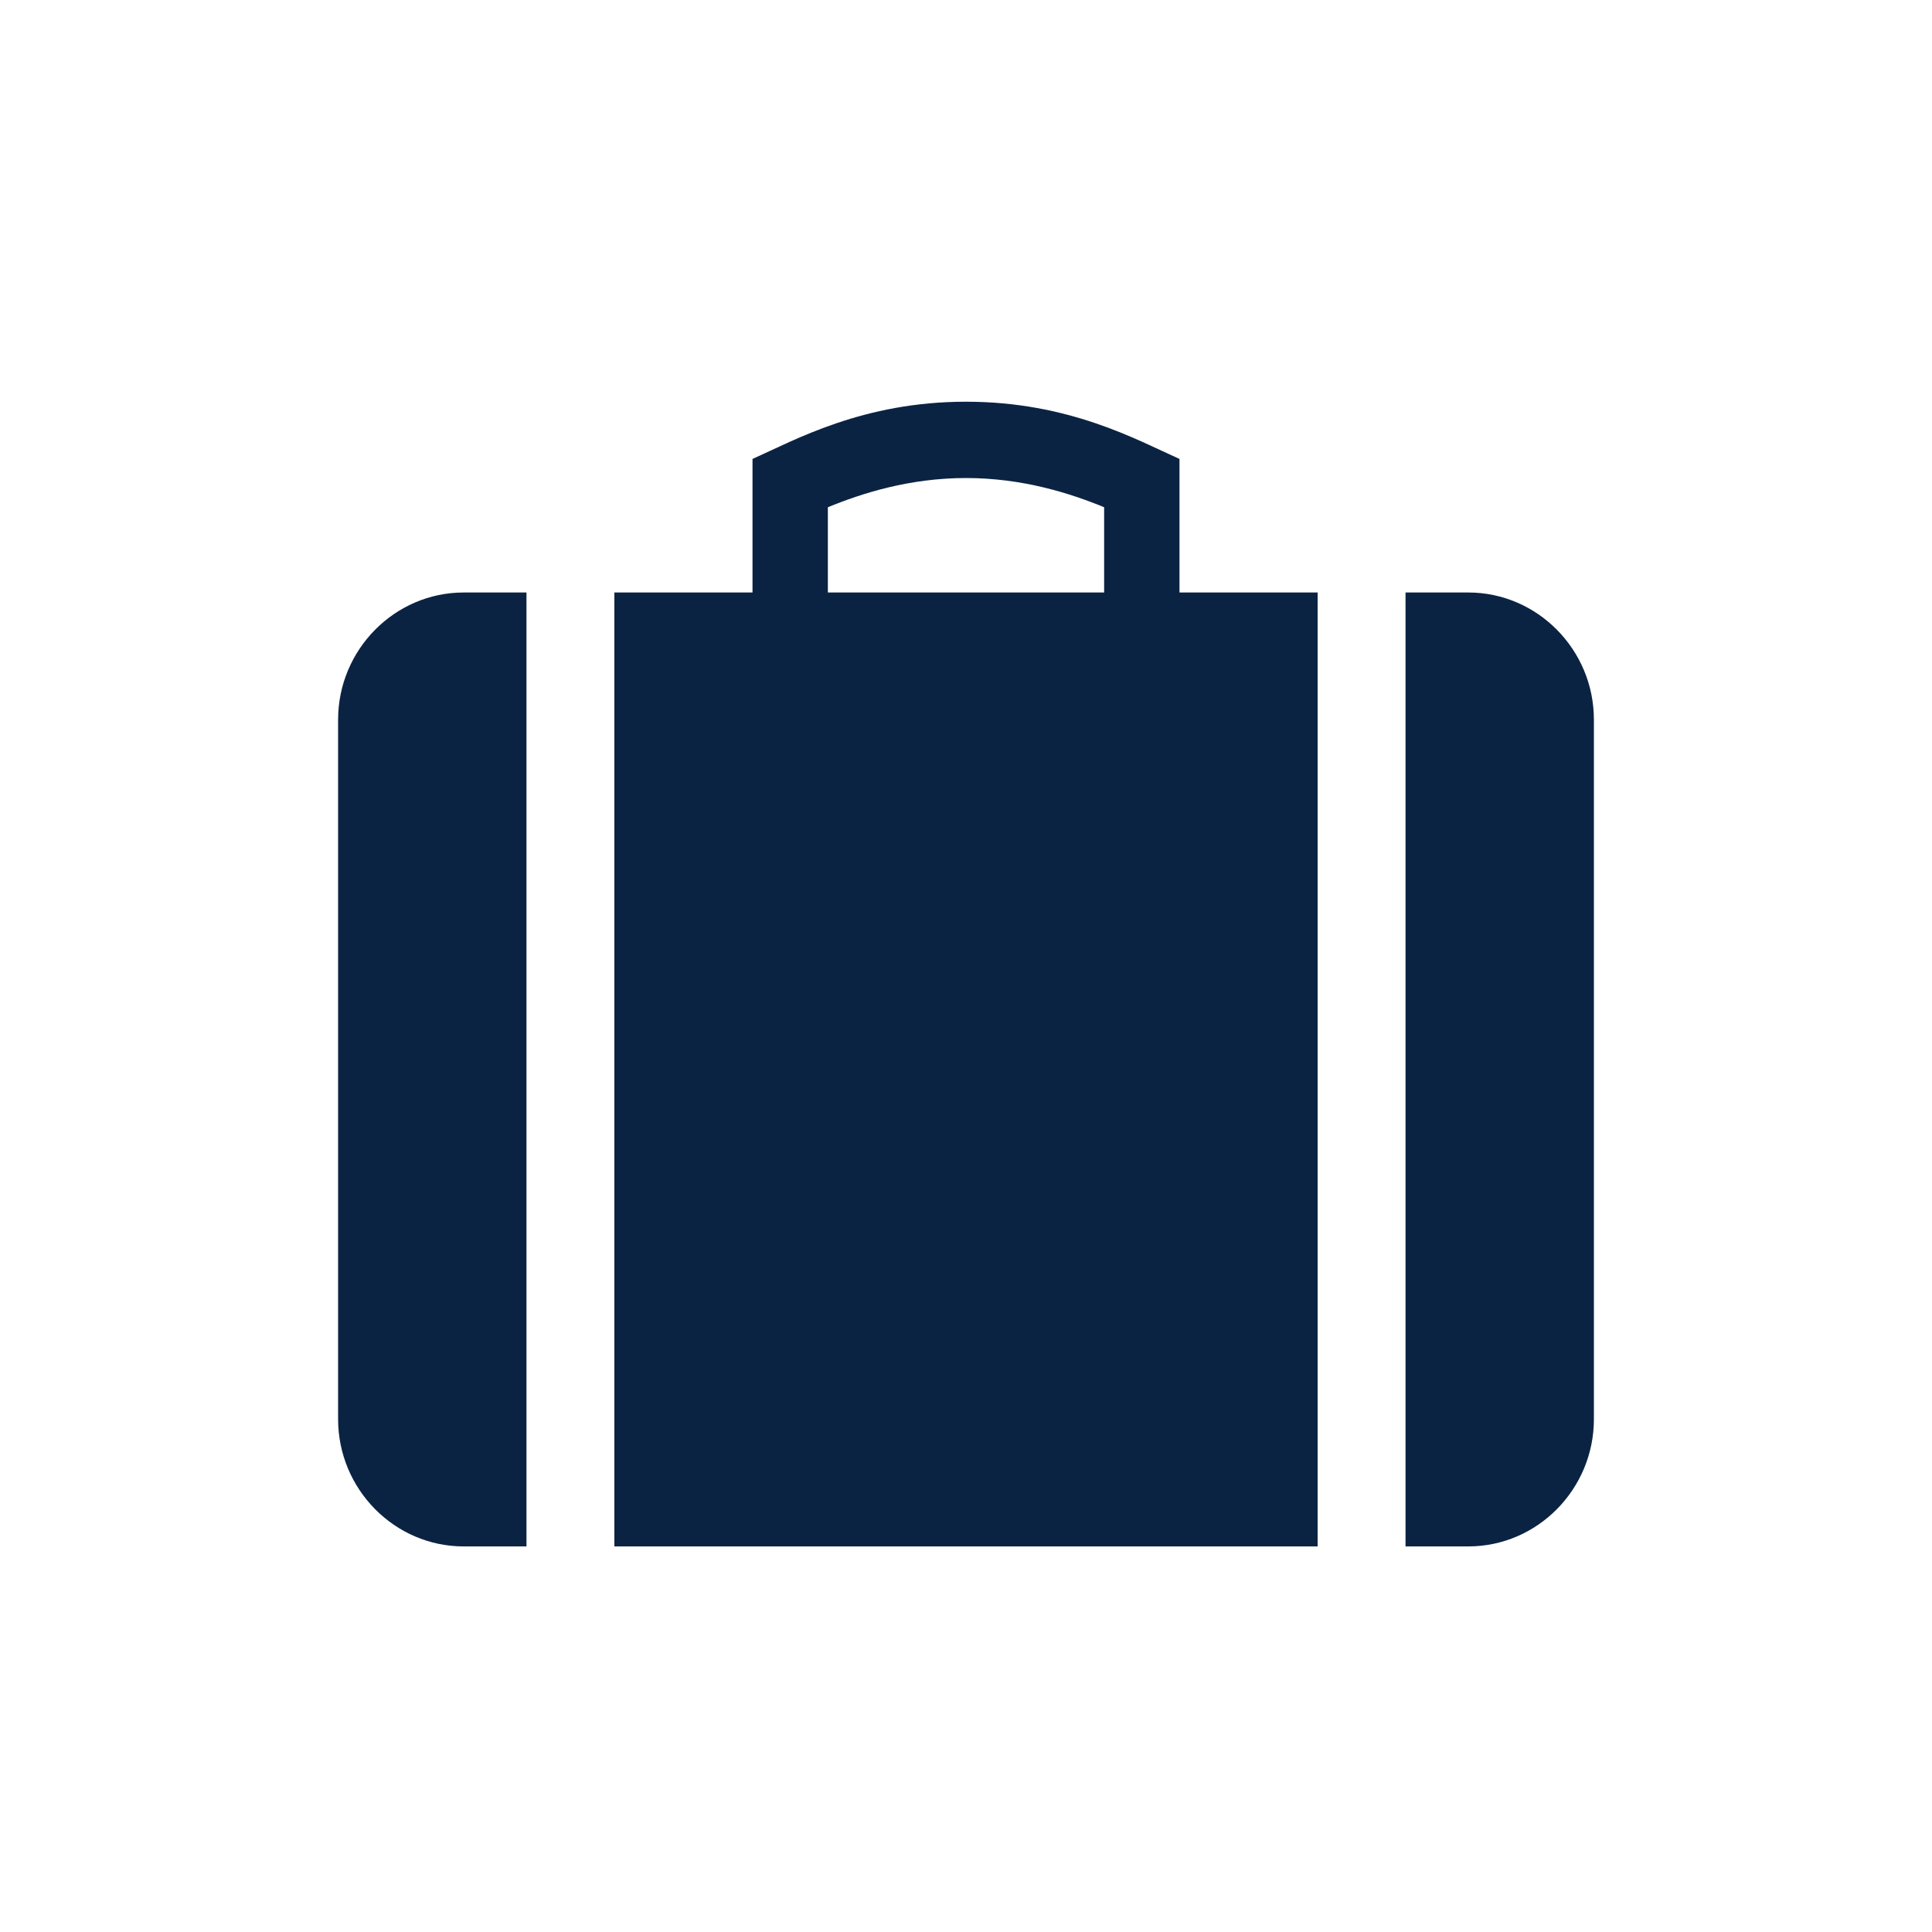 <svg width="40" height="40" viewBox="0 0 40 40" fill="none" xmlns="http://www.w3.org/2000/svg">
<path d="M30.4 12.267H29.1V32.017H30.4C31.83 32.017 33 30.832 33 29.383V14.9C33 13.452 31.83 12.267 30.4 12.267ZM7 14.9V29.383C7 30.832 8.17 32.017 9.6 32.017H10.9V12.267H9.6C8.17 12.267 7 13.452 7 14.9V14.9ZM24.42 9.502C23.536 9.107 22.132 8.317 20 8.317C17.868 8.317 16.464 9.107 15.58 9.502V12.267H12.72V32.017H27.28V12.267H24.42V9.502ZM22.86 12.267H17.14V10.502C17.842 10.213 18.83 9.897 20 9.897C21.17 9.897 22.158 10.213 22.86 10.502V12.267Z" fill="#0B2343"/>
</svg>
